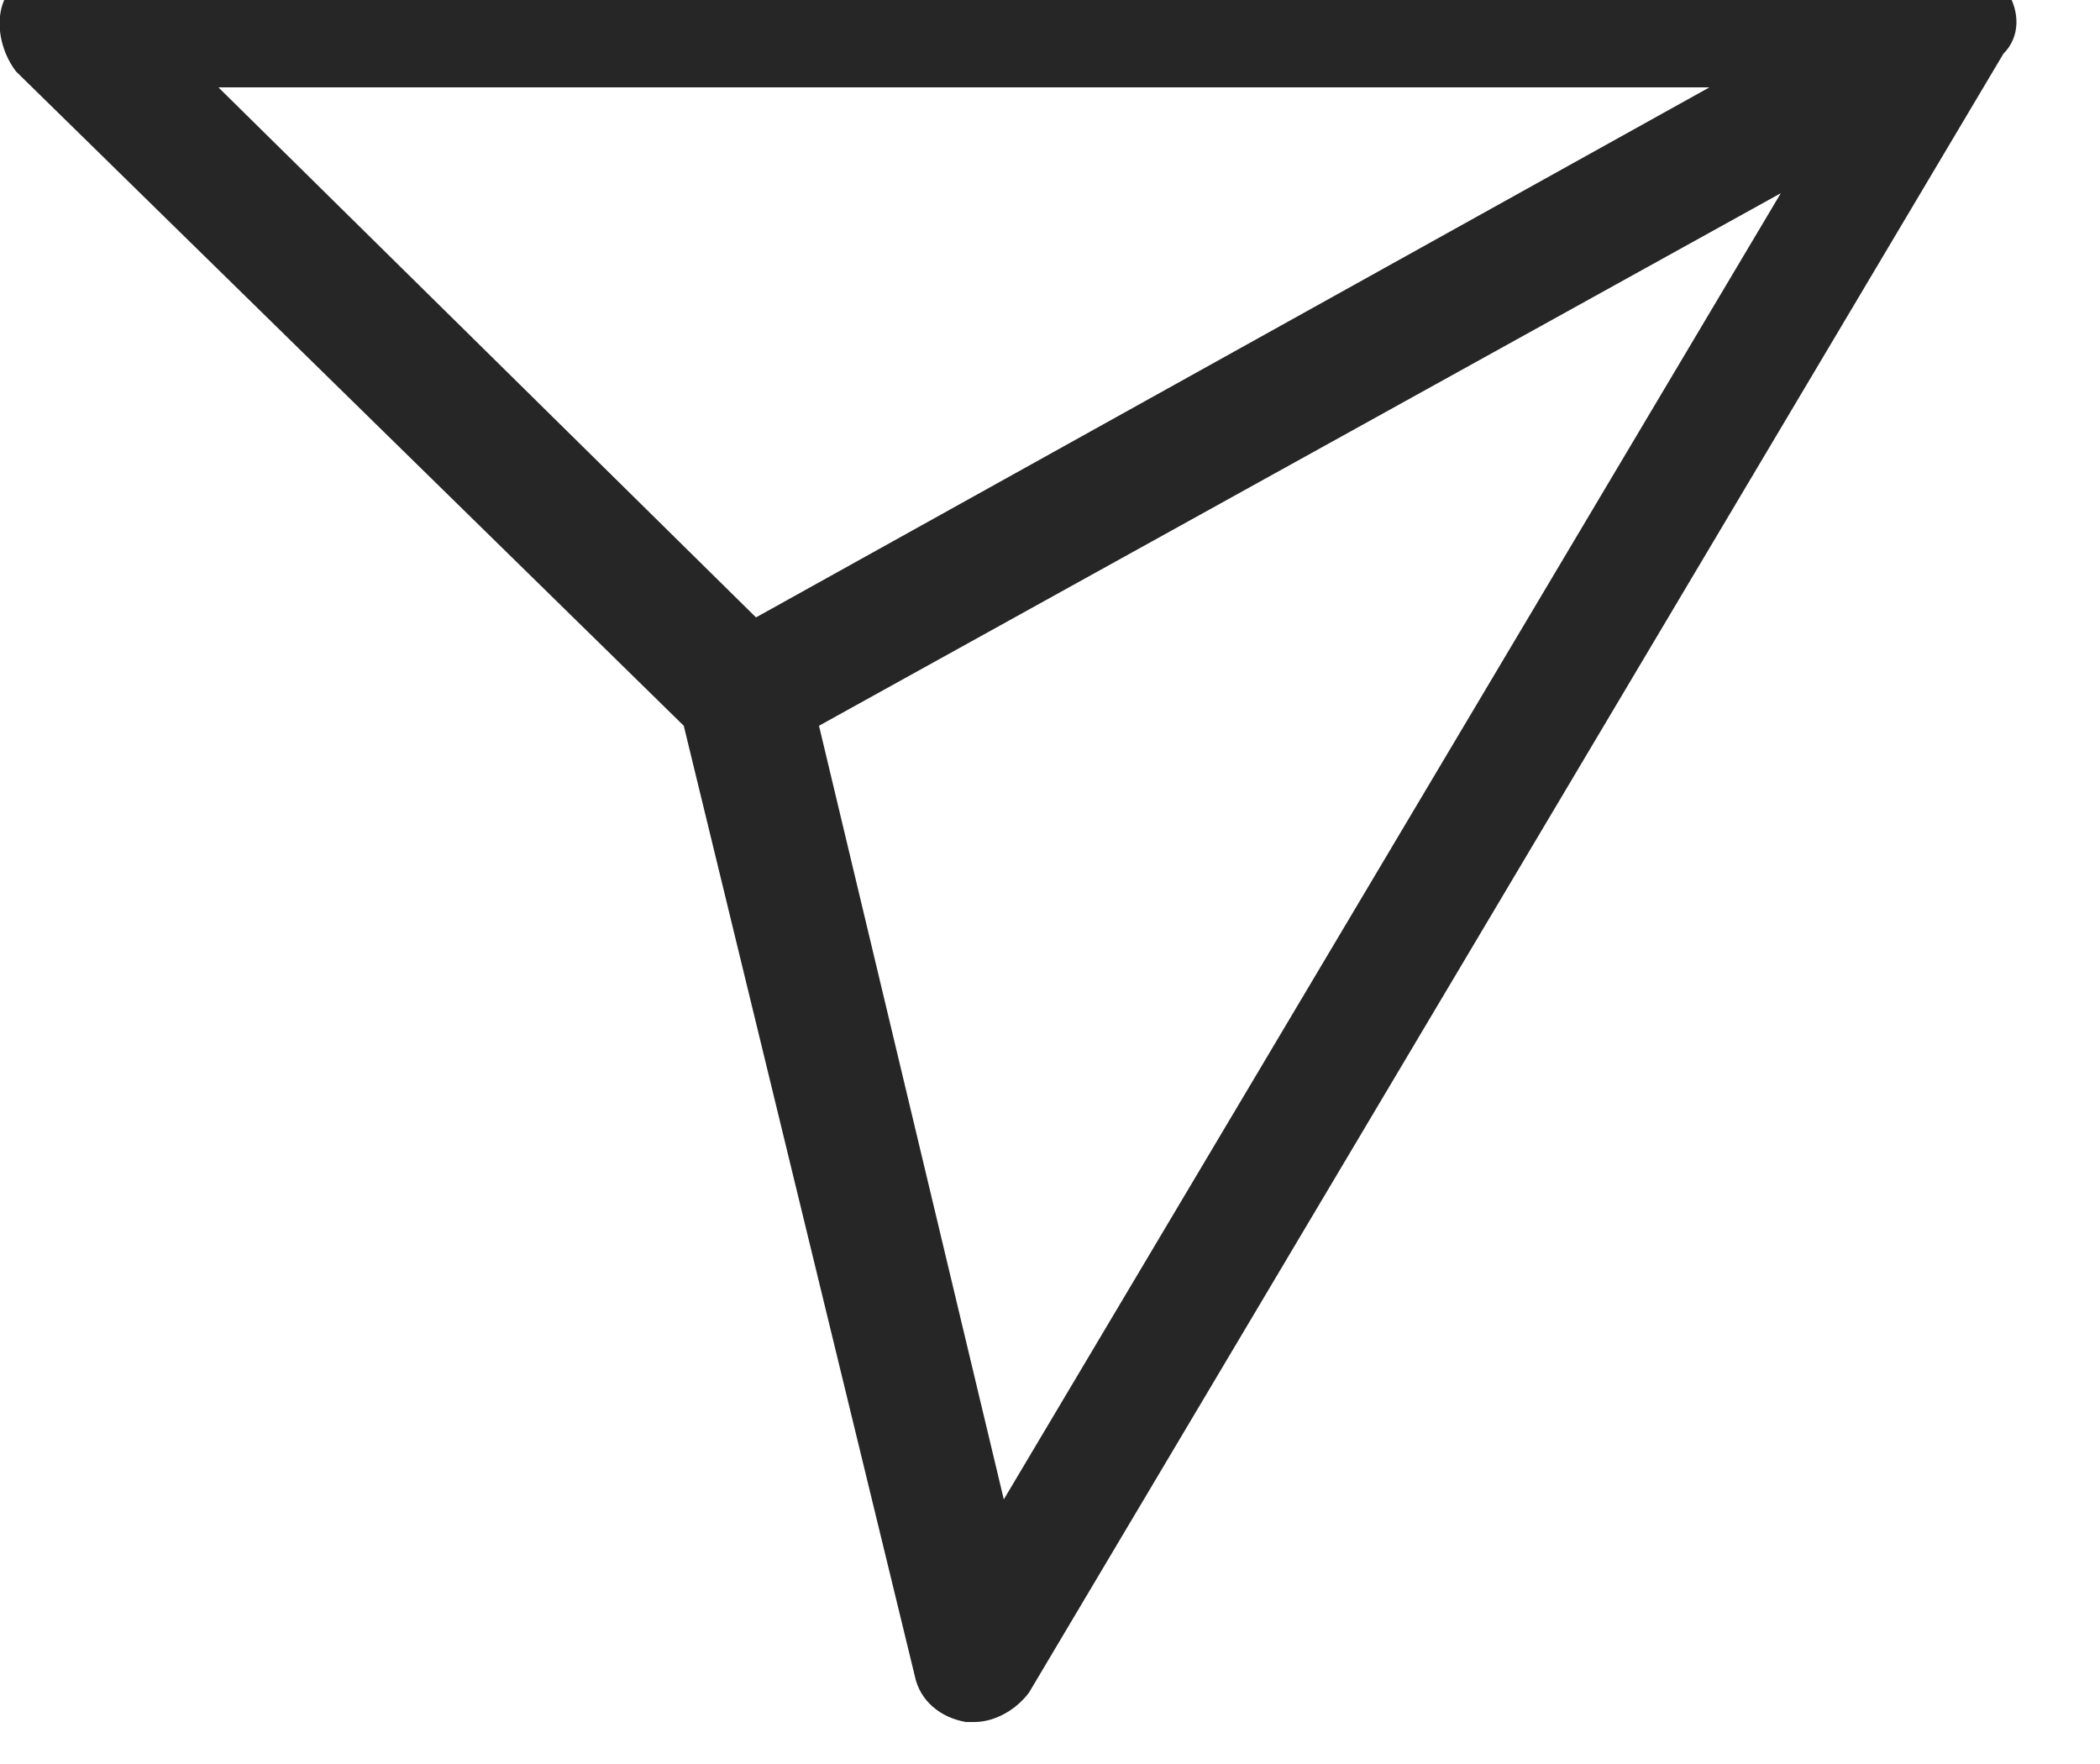 <svg width="25" height="21" viewBox="0 0 25 21" fill="none" xmlns="http://www.w3.org/2000/svg" xmlns:xlink="http://www.w3.org/1999/xlink">
	<desc>
			Created with Pixso.
	</desc>
	<defs/>
	<path id="Vector" d="M23.89 -0.11C23.75 -0.36 23.5 -0.5 23.25 -0.5L0.75 -0.5C0.44 -0.45 0.14 -0.25 0.05 0C-0.06 0.25 0 0.6 0.19 0.85L8.14 8.64L10.89 19.95C10.95 20.25 11.2 20.45 11.5 20.5L11.6 20.5C11.85 20.5 12.1 20.35 12.25 20.15L23.85 0.64C24.05 0.44 24.05 0.14 23.89 -0.11ZM2.6 1.04L20.35 1.04L9 7.35L2.6 1.04ZM11.95 17.85L9.75 8.64L21.2 2.3L11.95 17.85Z" fill="#262626" fill-opacity="1" fill-rule="nonzero"/>
</svg>
